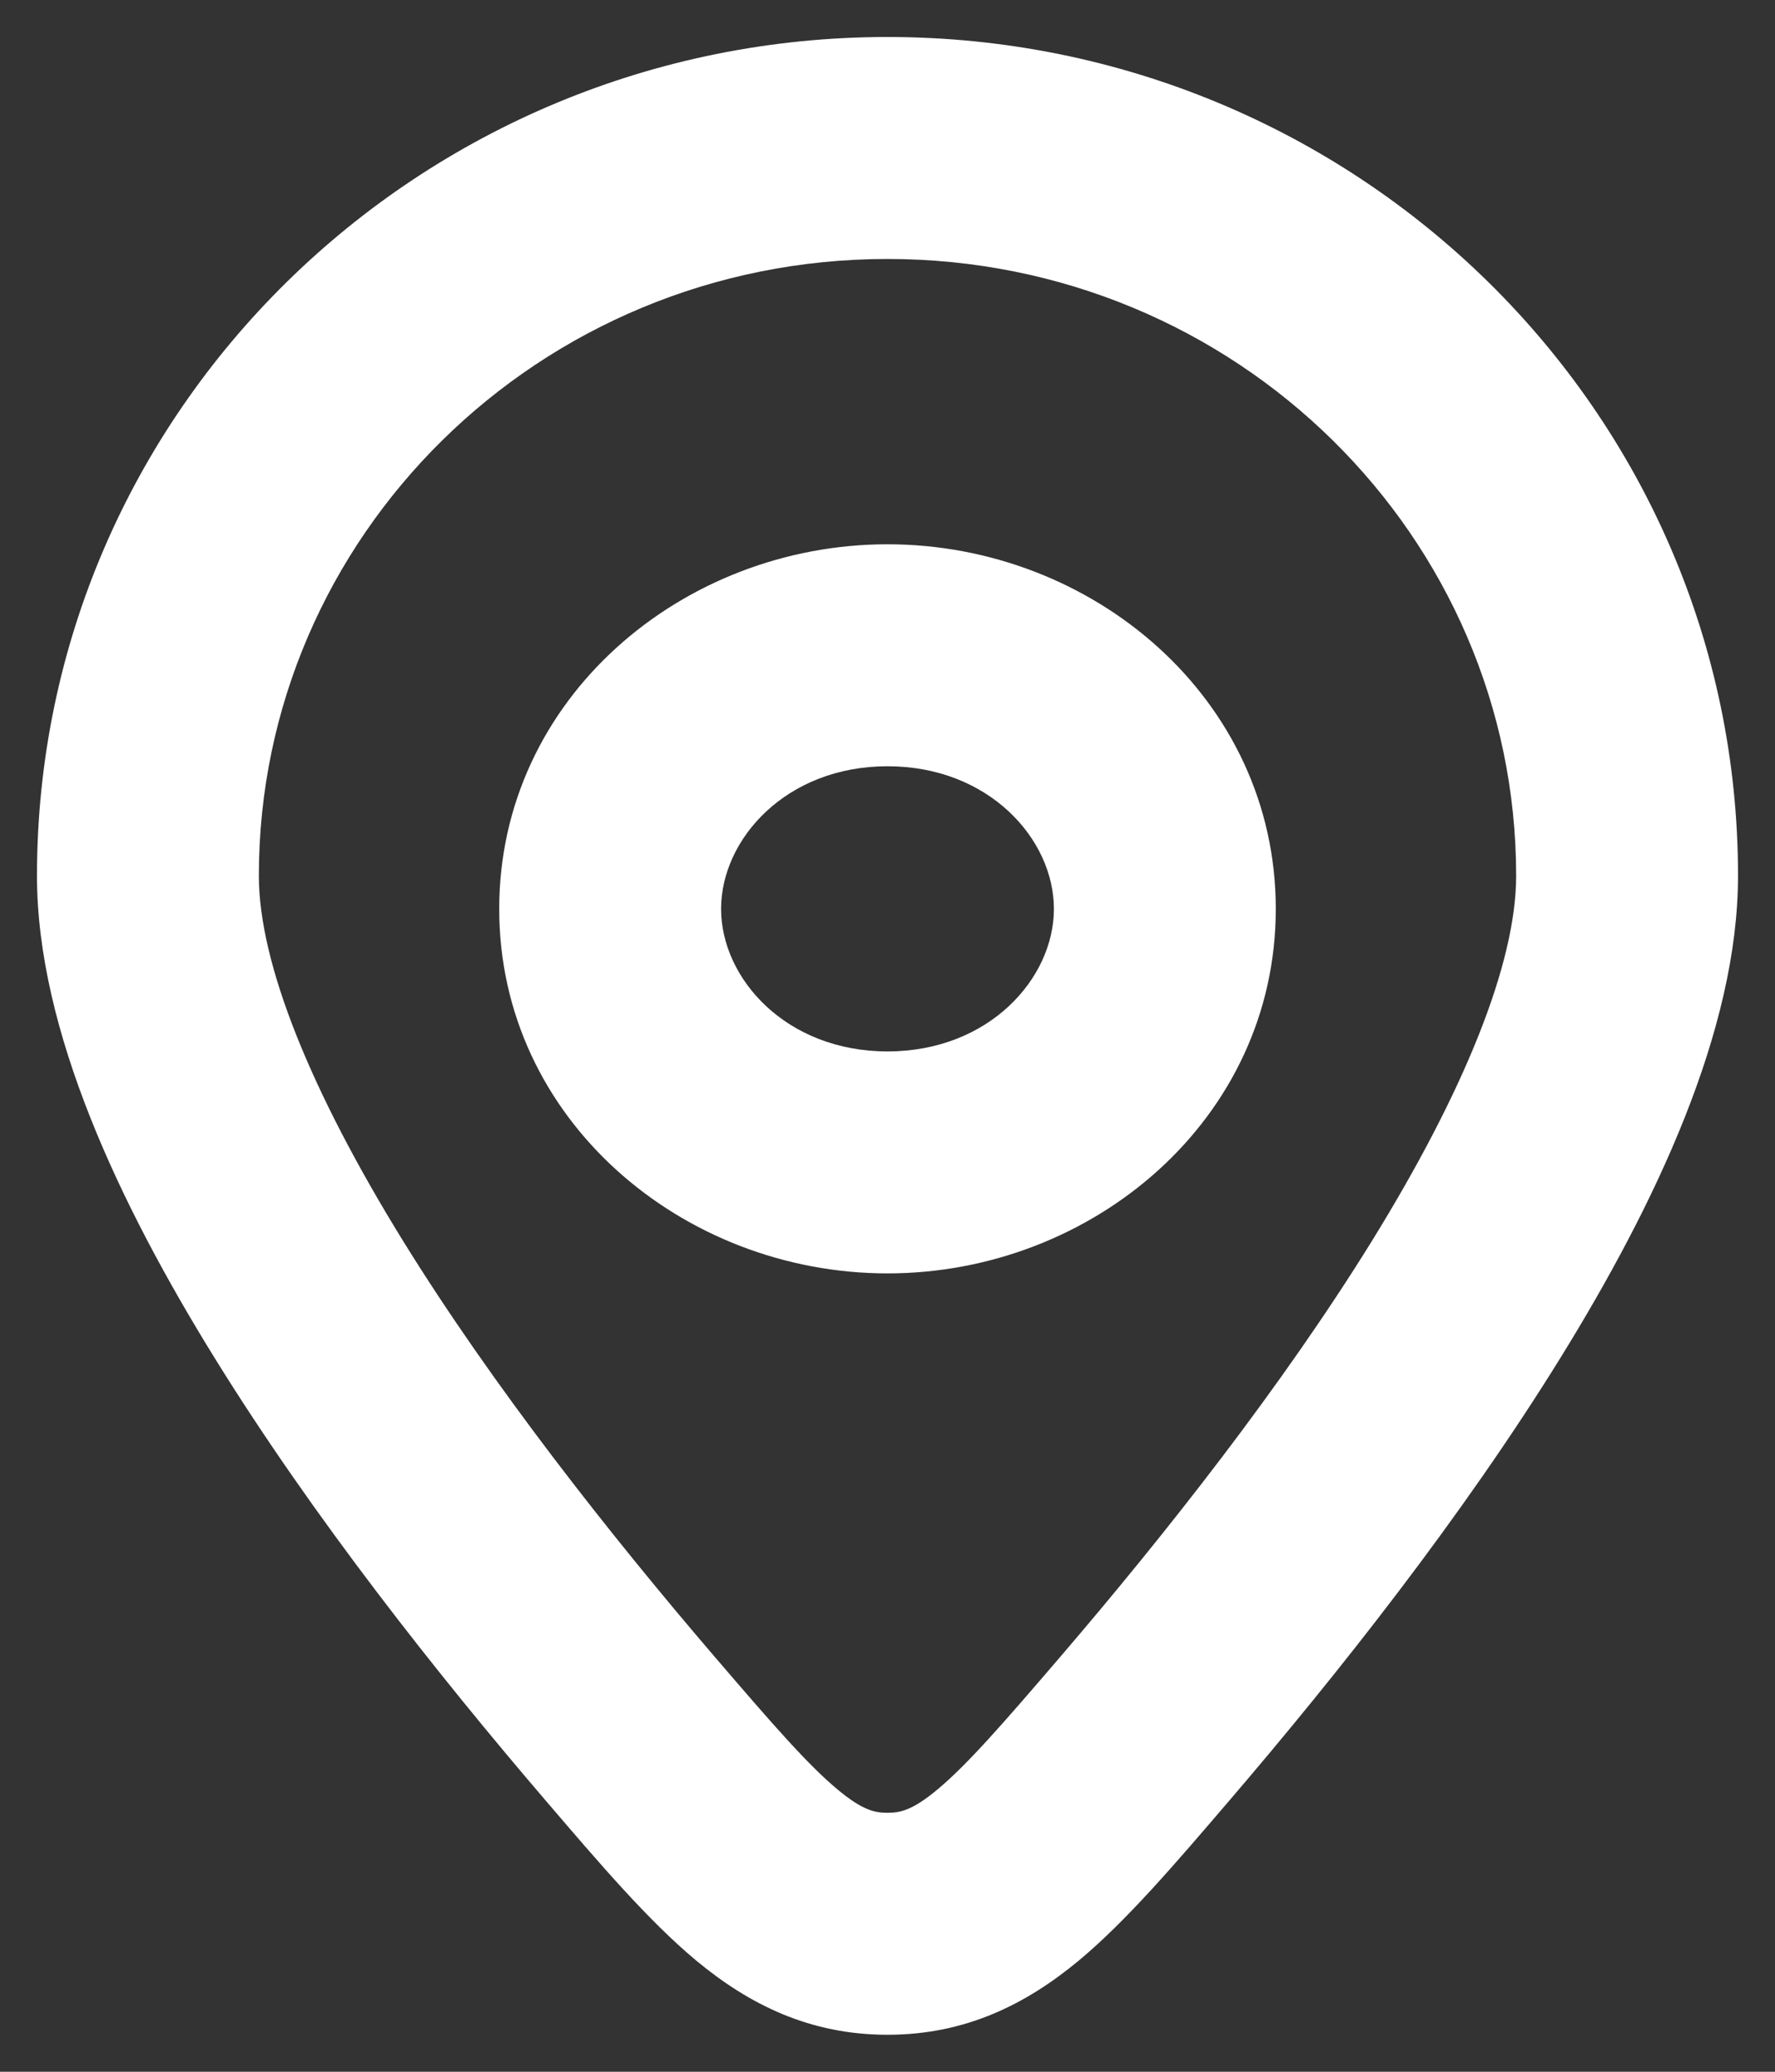 <svg width="12" height="14" viewBox="0 0 12 14" fill="none" xmlns="http://www.w3.org/2000/svg">
<rect x="0" y="0" width="12" height="14" fill="#333333" stroke="none"/>
<path d="M7.738 11.683L7.169 11.195L7.169 11.195L7.738 11.683ZM4.262 11.683L3.693 12.172L4.262 11.683ZM6 13L6 12.25L6 13ZM10.25 5.918C10.25 6.511 9.899 7.376 9.273 8.389C8.666 9.369 7.879 10.367 7.169 11.195L8.307 12.172C9.041 11.316 9.884 10.251 10.548 9.178C11.191 8.139 11.75 6.963 11.75 5.918H10.25ZM4.831 11.195C4.121 10.367 3.334 9.369 2.727 8.389C2.101 7.376 1.75 6.511 1.75 5.918H0.25C0.25 6.963 0.809 8.139 1.452 9.178C2.116 10.251 2.959 11.316 3.693 12.172L4.831 11.195ZM1.75 5.918C1.75 3.628 3.641 1.75 6 1.75V0.25C2.836 0.25 0.25 2.776 0.25 5.918H1.75ZM6 1.75C8.359 1.75 10.25 3.628 10.25 5.918H11.75C11.75 2.776 9.164 0.25 6 0.25V1.75ZM7.169 11.195C6.775 11.654 6.54 11.924 6.336 12.094C6.166 12.235 6.084 12.25 6 12.25L6 13.75C6.525 13.75 6.935 13.546 7.294 13.248C7.618 12.978 7.948 12.591 8.307 12.172L7.169 11.195ZM3.693 12.172C4.052 12.591 4.382 12.978 4.706 13.248C5.065 13.546 5.475 13.75 6 13.75L6 12.25C5.916 12.25 5.834 12.235 5.664 12.094C5.46 11.924 5.225 11.654 4.831 11.195L3.693 12.172ZM3.375 6.142C3.375 7.564 4.615 8.605 6 8.605V7.105C5.314 7.105 4.875 6.612 4.875 6.142H3.375ZM6 8.605C7.385 8.605 8.625 7.564 8.625 6.142H7.125C7.125 6.612 6.686 7.105 6 7.105V8.605ZM8.625 6.142C8.625 4.719 7.385 3.678 6 3.678V5.178C6.686 5.178 7.125 5.671 7.125 6.142H8.625ZM6 3.678C4.615 3.678 3.375 4.719 3.375 6.142H4.875C4.875 5.671 5.314 5.178 6 5.178V3.678Z" fill="white"/>
</svg>
